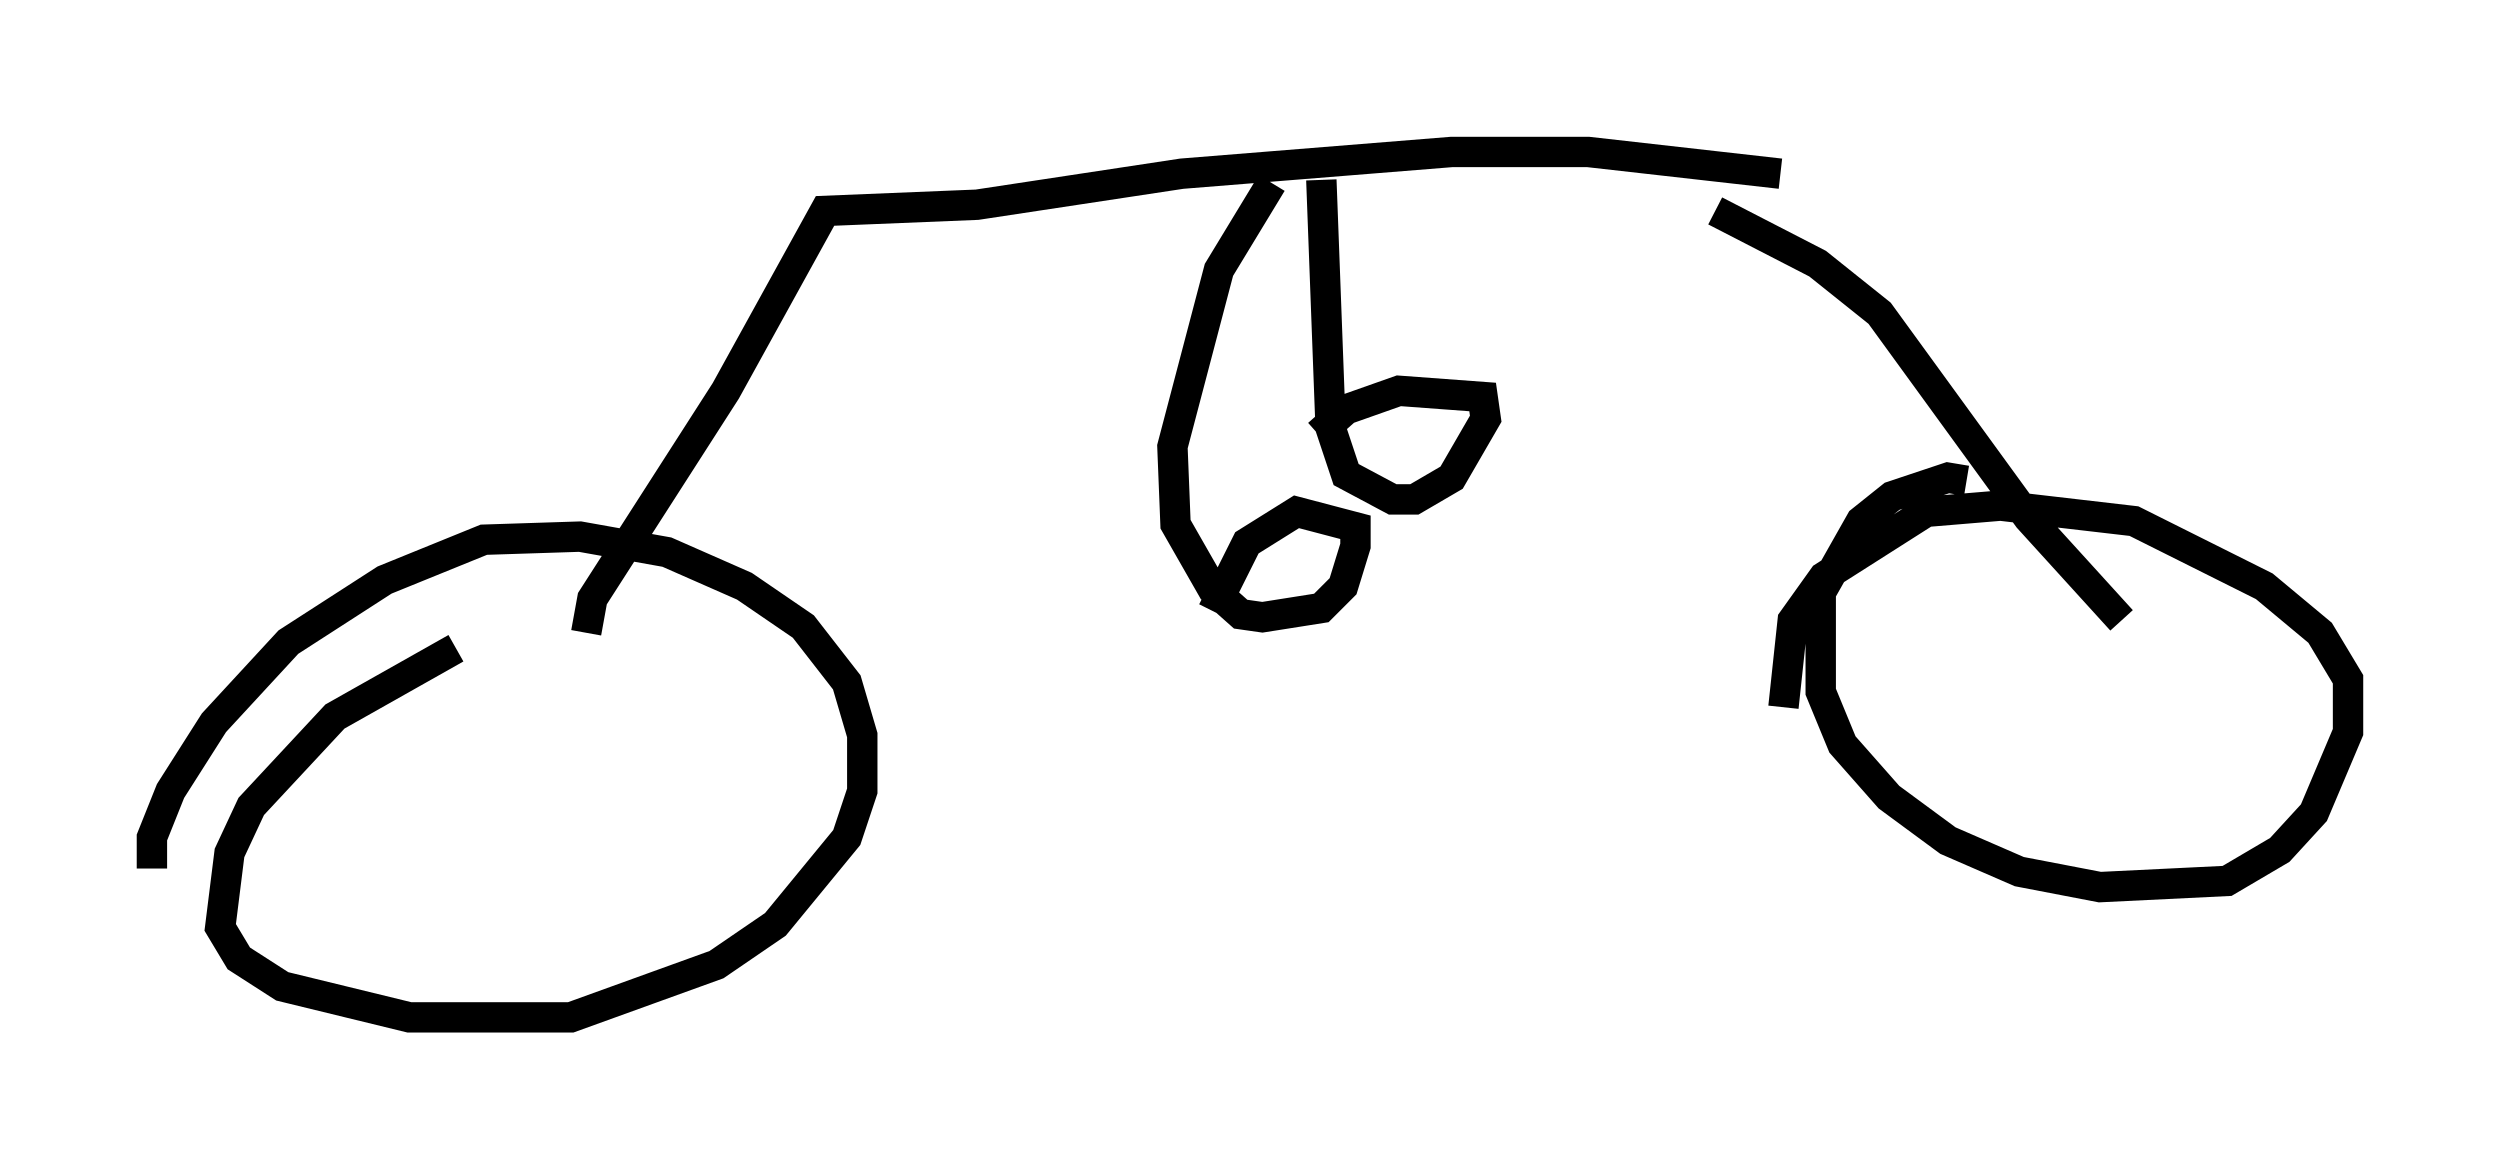 <?xml version="1.0" encoding="utf-8" ?>
<svg baseProfile="full" height="38.482" version="1.1" width="82.276" xmlns="http://www.w3.org/2000/svg" xmlns:ev="http://www.w3.org/2001/xml-events" xmlns:xlink="http://www.w3.org/1999/xlink"><defs /><rect fill="white" height="38.482" width="82.276" x="0" y="0" /><path d="M18.986, 21.334 m-3.981, 0.0 l-3.981, 2.246 -2.756, 2.96 l-0.715, 1.531 -0.306, 2.45 l0.613, 1.021 1.429, 0.919 l4.185, 1.021 5.308, 0.0 l4.798, -1.735 1.94, -1.327 l2.348, -2.858 0.51, -1.531 l0.0, -1.838 -0.51, -1.735 l-1.429, -1.838 -1.94, -1.327 l-2.552, -1.123 -2.858, -0.51 l-3.165, 0.102 -3.267, 1.327 l-3.165, 2.042 -2.45, 2.654 l-1.429, 2.246 -0.613, 1.531 l0.0, 1.021 m14.292, -7.758 l0.204, -1.123 4.39, -6.84 l3.267, -5.921 5.002, -0.204 l6.738, -1.021 8.881, -0.715 l4.492, 0.0 6.329, 0.715 m6.125, 10.106 l-0.613, -0.102 -1.838, 0.613 l-1.021, 0.817 -1.327, 2.348 l0.0, 3.267 0.715, 1.735 l1.531, 1.735 1.94, 1.429 l2.348, 1.021 2.654, 0.51 l4.185, -0.204 1.735, -1.021 l1.123, -1.225 1.123, -2.654 l0.0, -1.735 -0.919, -1.531 l-1.838, -1.531 -4.288, -2.144 l-4.39, -0.51 -2.45, 0.204 l-3.369, 2.144 -1.021, 1.429 l-0.306, 2.858 m-2.246, -16.334 l3.369, 1.735 2.042, 1.633 l4.9, 6.738 3.063, 3.369 m-27.971, -14.394 l-1.735, 2.858 -1.531, 5.819 l0.102, 2.552 1.225, 2.144 l0.919, 0.817 0.715, 0.102 l1.94, -0.306 0.715, -0.715 l0.408, -1.327 0.0, -0.613 l-1.94, -0.51 -1.633, 1.021 l-1.123, 2.246 m3.573, -14.19 l0.306, 8.167 0.51, 1.531 l1.531, 0.817 0.715, 0.0 l1.225, -0.715 1.123, -1.94 l-0.102, -0.715 -2.756, -0.204 l-1.735, 0.613 -0.919, 0.817 " fill="none" stroke="black" stroke-width="1" /></svg>